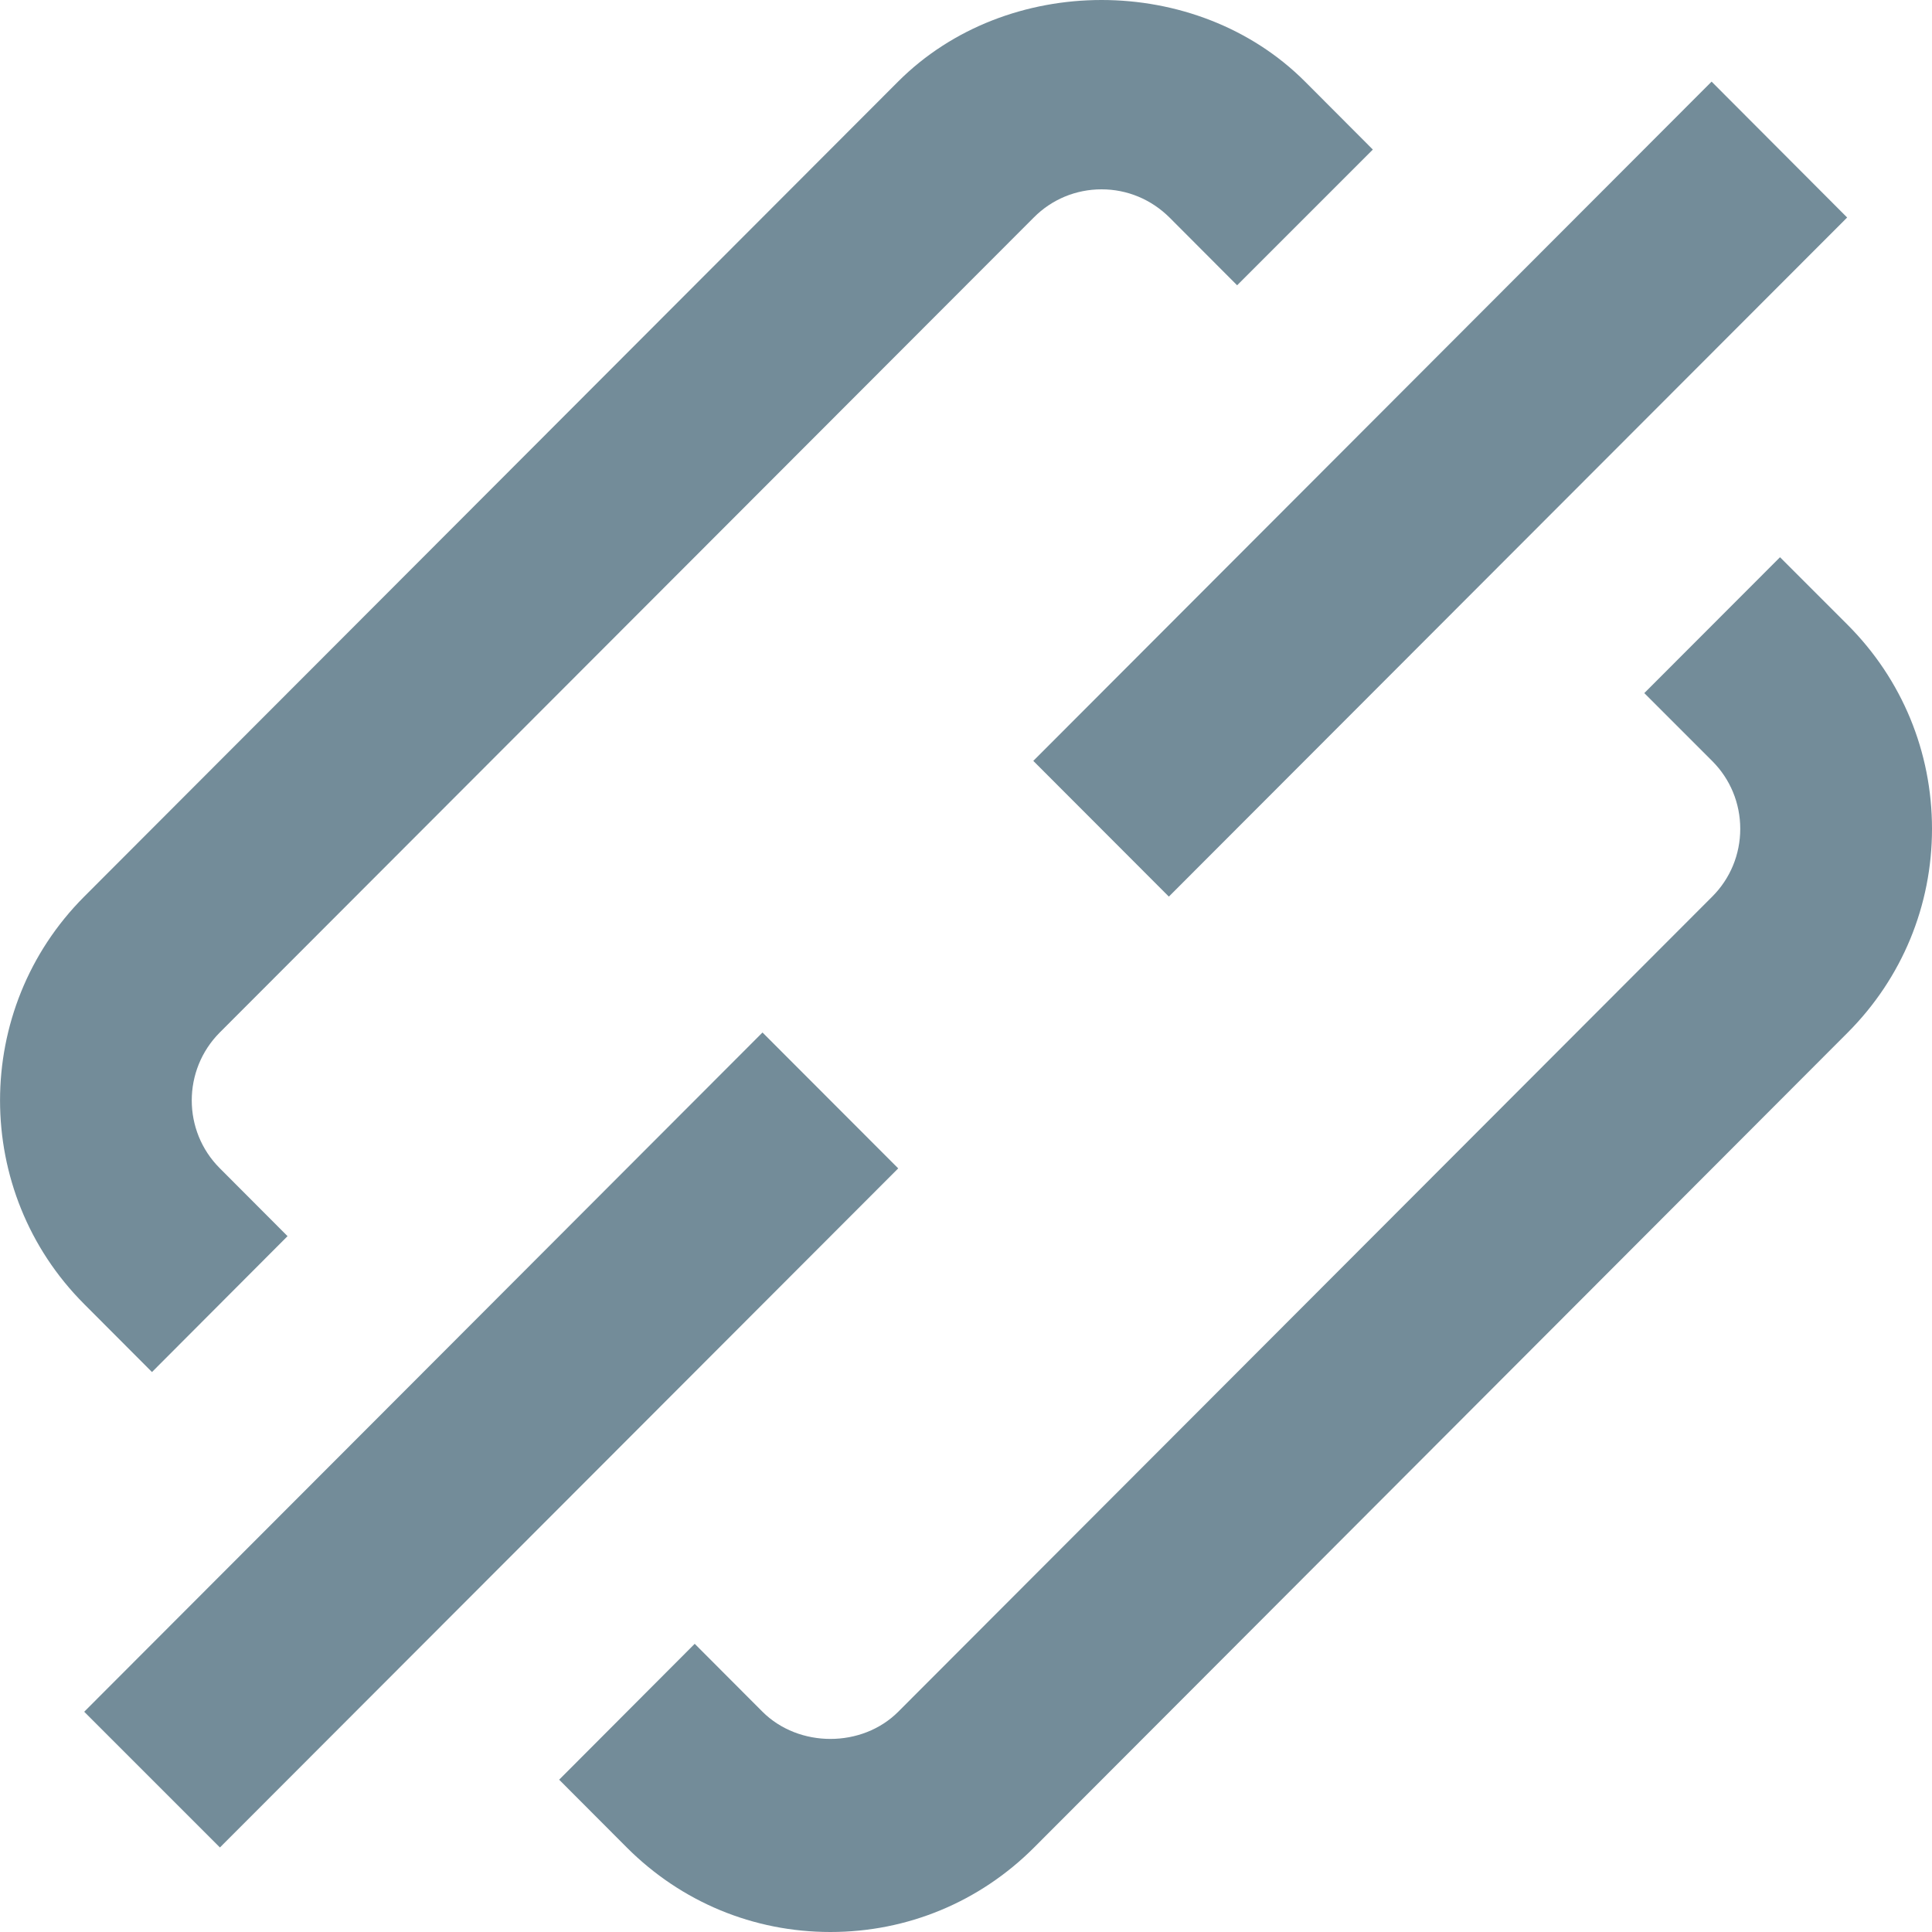 <svg width="12" height="12" viewBox="0 0 12 12" fill="none" xmlns="http://www.w3.org/2000/svg">
<g clip-path="url(#clip0)">
<path fill-rule="evenodd" clip-rule="evenodd" d="M1.365 7.256L1.786 7.678L0.944 8.522L0.523 8.1C-0.174 7.403 -0.174 6.267 0.523 5.569L5.578 0.507C6.253 -0.169 7.431 -0.169 8.106 0.507L8.527 0.929L7.684 1.772L7.264 1.351C7.15 1.238 7.001 1.176 6.842 1.176C6.683 1.176 6.533 1.238 6.421 1.351L1.365 6.413C1.133 6.646 1.133 7.024 1.365 7.256ZM11.056 3.461L11.477 3.882C11.814 4.22 12 4.67 12 5.148C12 5.625 11.814 6.075 11.477 6.413L6.422 11.476C6.084 11.814 5.635 12 5.158 12C4.68 12 4.232 11.814 3.894 11.476L3.473 11.054L4.315 10.21L4.736 10.632C4.962 10.857 5.354 10.857 5.579 10.632L10.635 5.569C10.747 5.457 10.809 5.307 10.809 5.148C10.809 4.989 10.747 4.839 10.635 4.727L10.213 4.305L11.056 3.461ZM7.26 5.569L6.418 4.726L10.631 0.507L11.473 1.351L7.26 5.569ZM0.523 10.632L1.366 11.475L5.579 7.257L4.736 6.413L0.523 10.632Z" fill="#738C99"/>
</g>
<defs>
<clipPath id="clip0">
<rect width="12" height="12" fill="white"/>
</clipPath>
</defs>
</svg>
